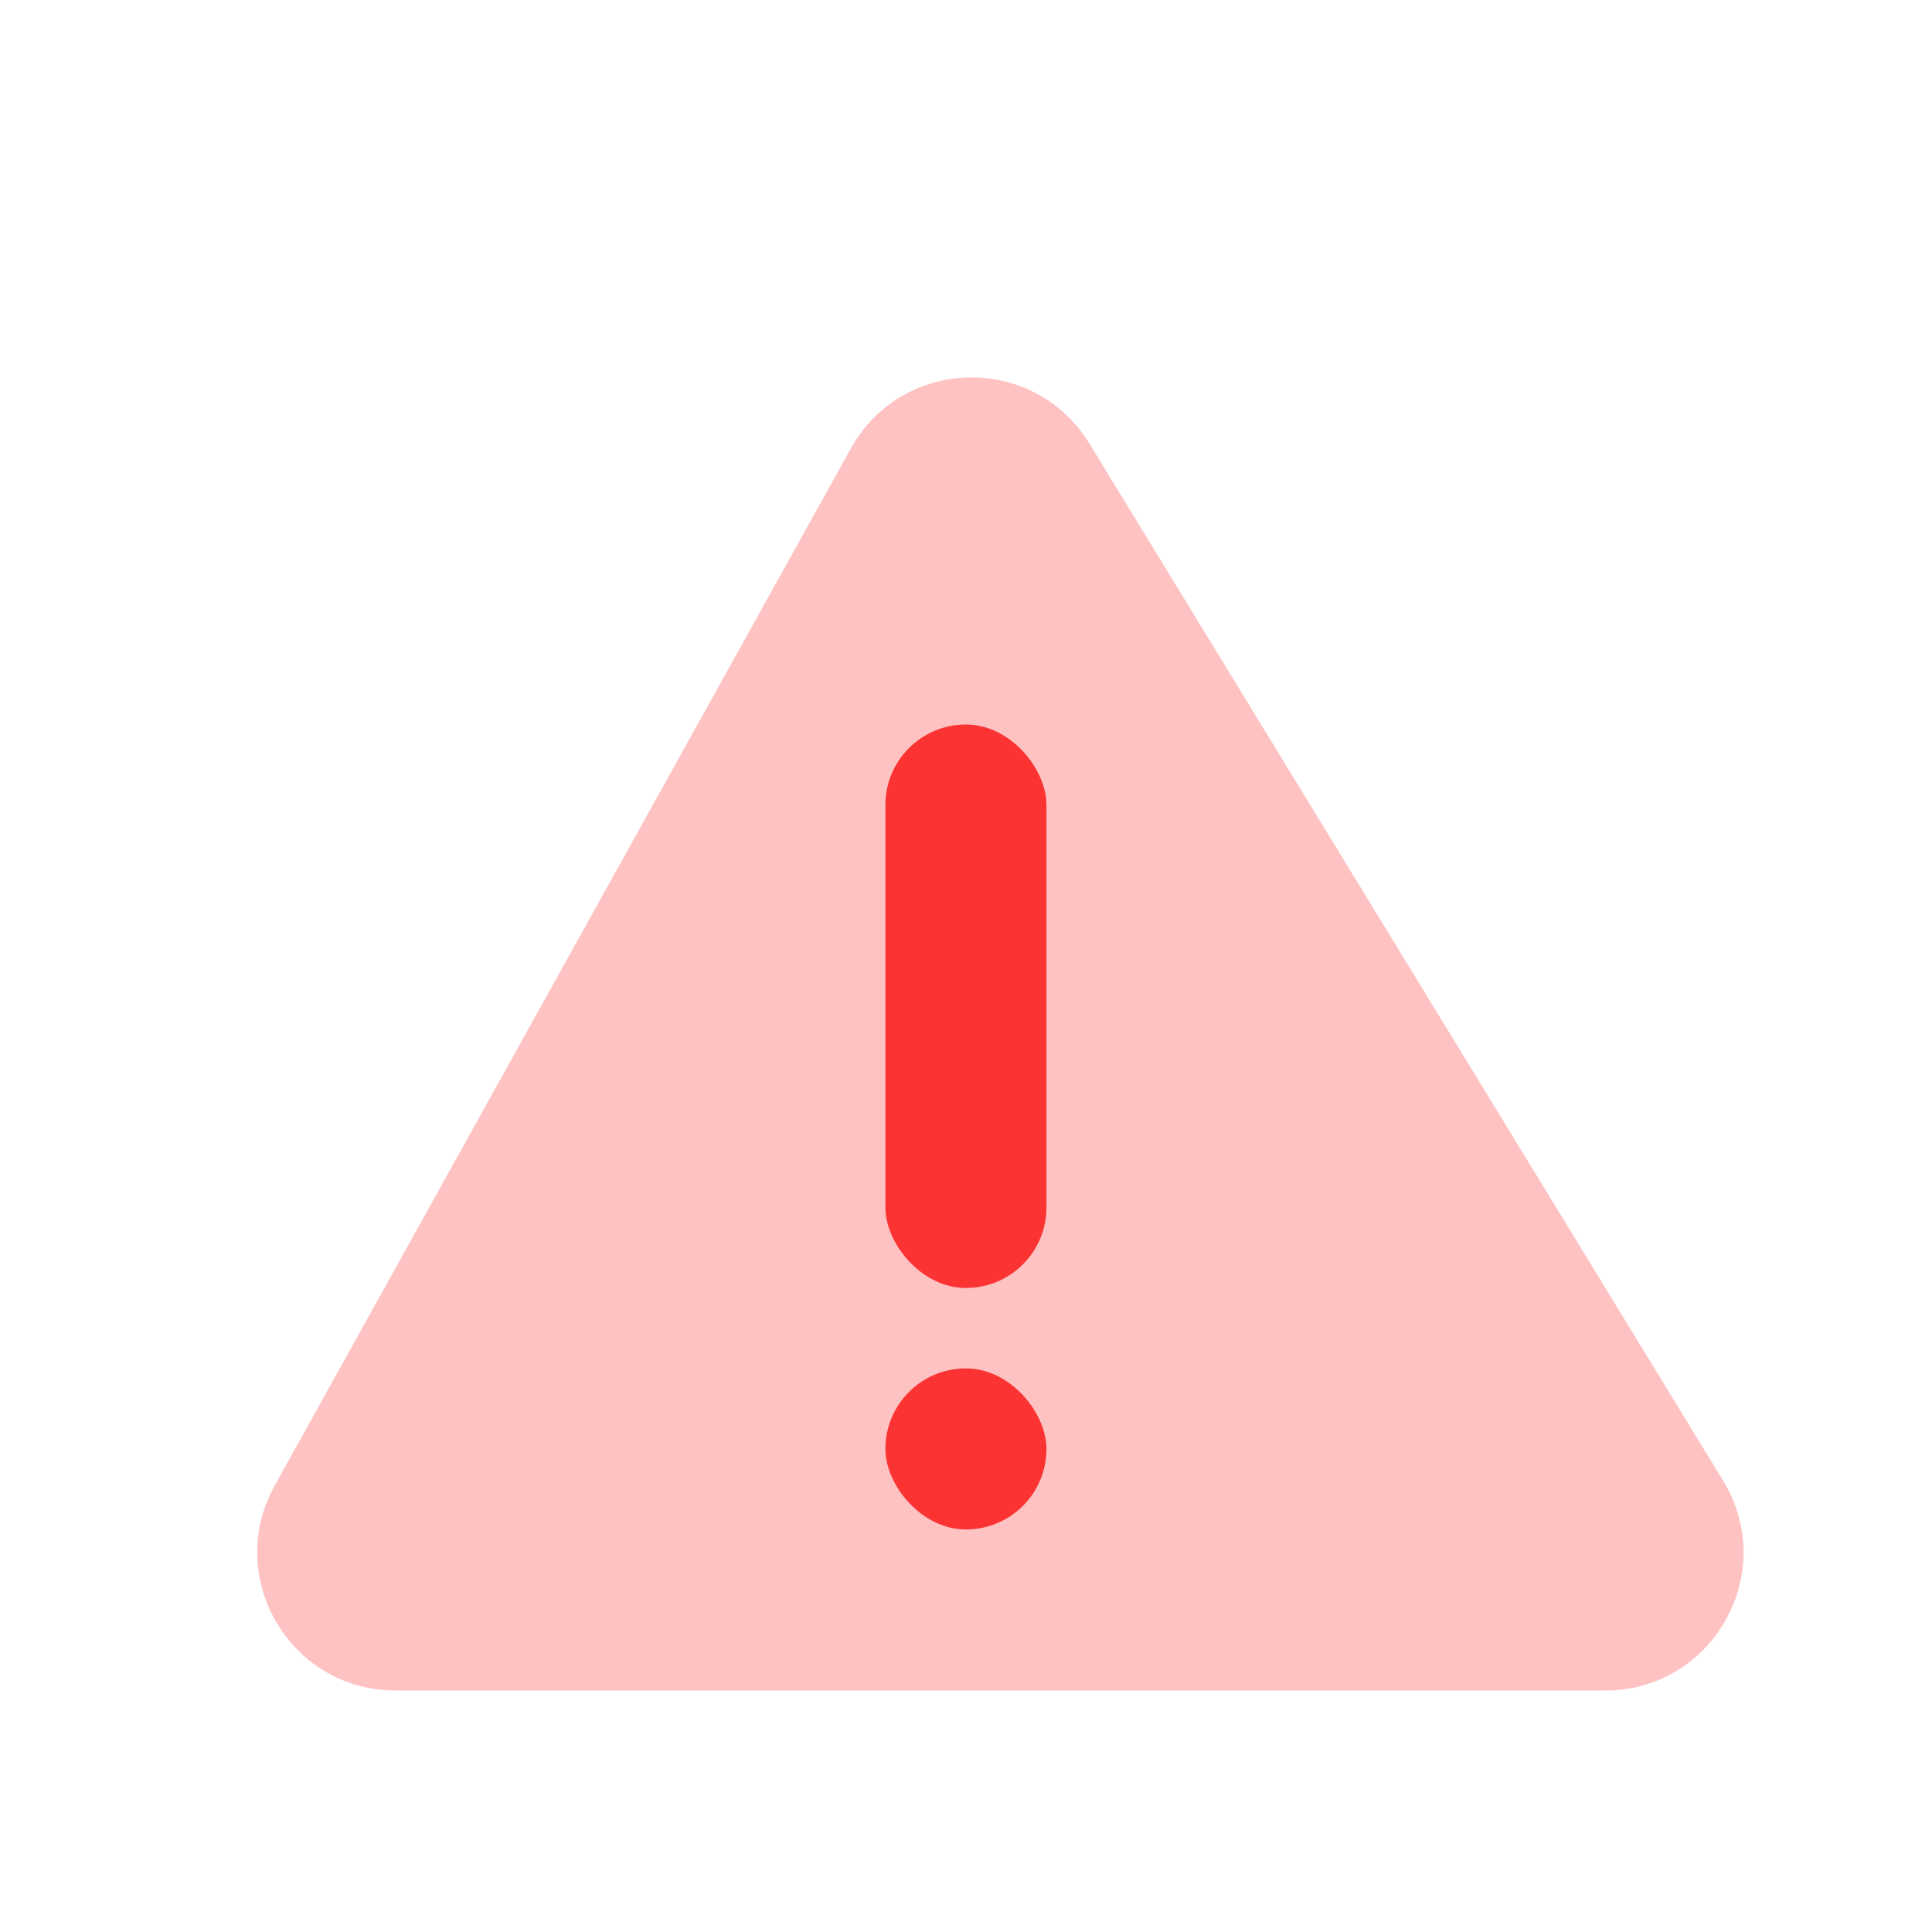 <svg width="14" height="14" viewBox="0 0 14 14" fill="none" xmlns="http://www.w3.org/2000/svg">
<path opacity="0.3" fill-rule="evenodd" clip-rule="evenodd" d="M7.894 3.214C7.494 2.56 6.538 2.58 6.166 3.249L1.991 10.764C1.621 11.431 2.103 12.25 2.866 12.25H11.633C12.414 12.25 12.893 11.395 12.486 10.729L7.894 3.214Z" fill="#FB3333"/>
<rect x="6.416" y="5.25" width="1.167" height="4.083" rx="0.583" fill="#FB3333"/>
<rect x="6.416" y="9.916" width="1.167" height="1.167" rx="0.583" fill="#FB3333"/>
</svg>
